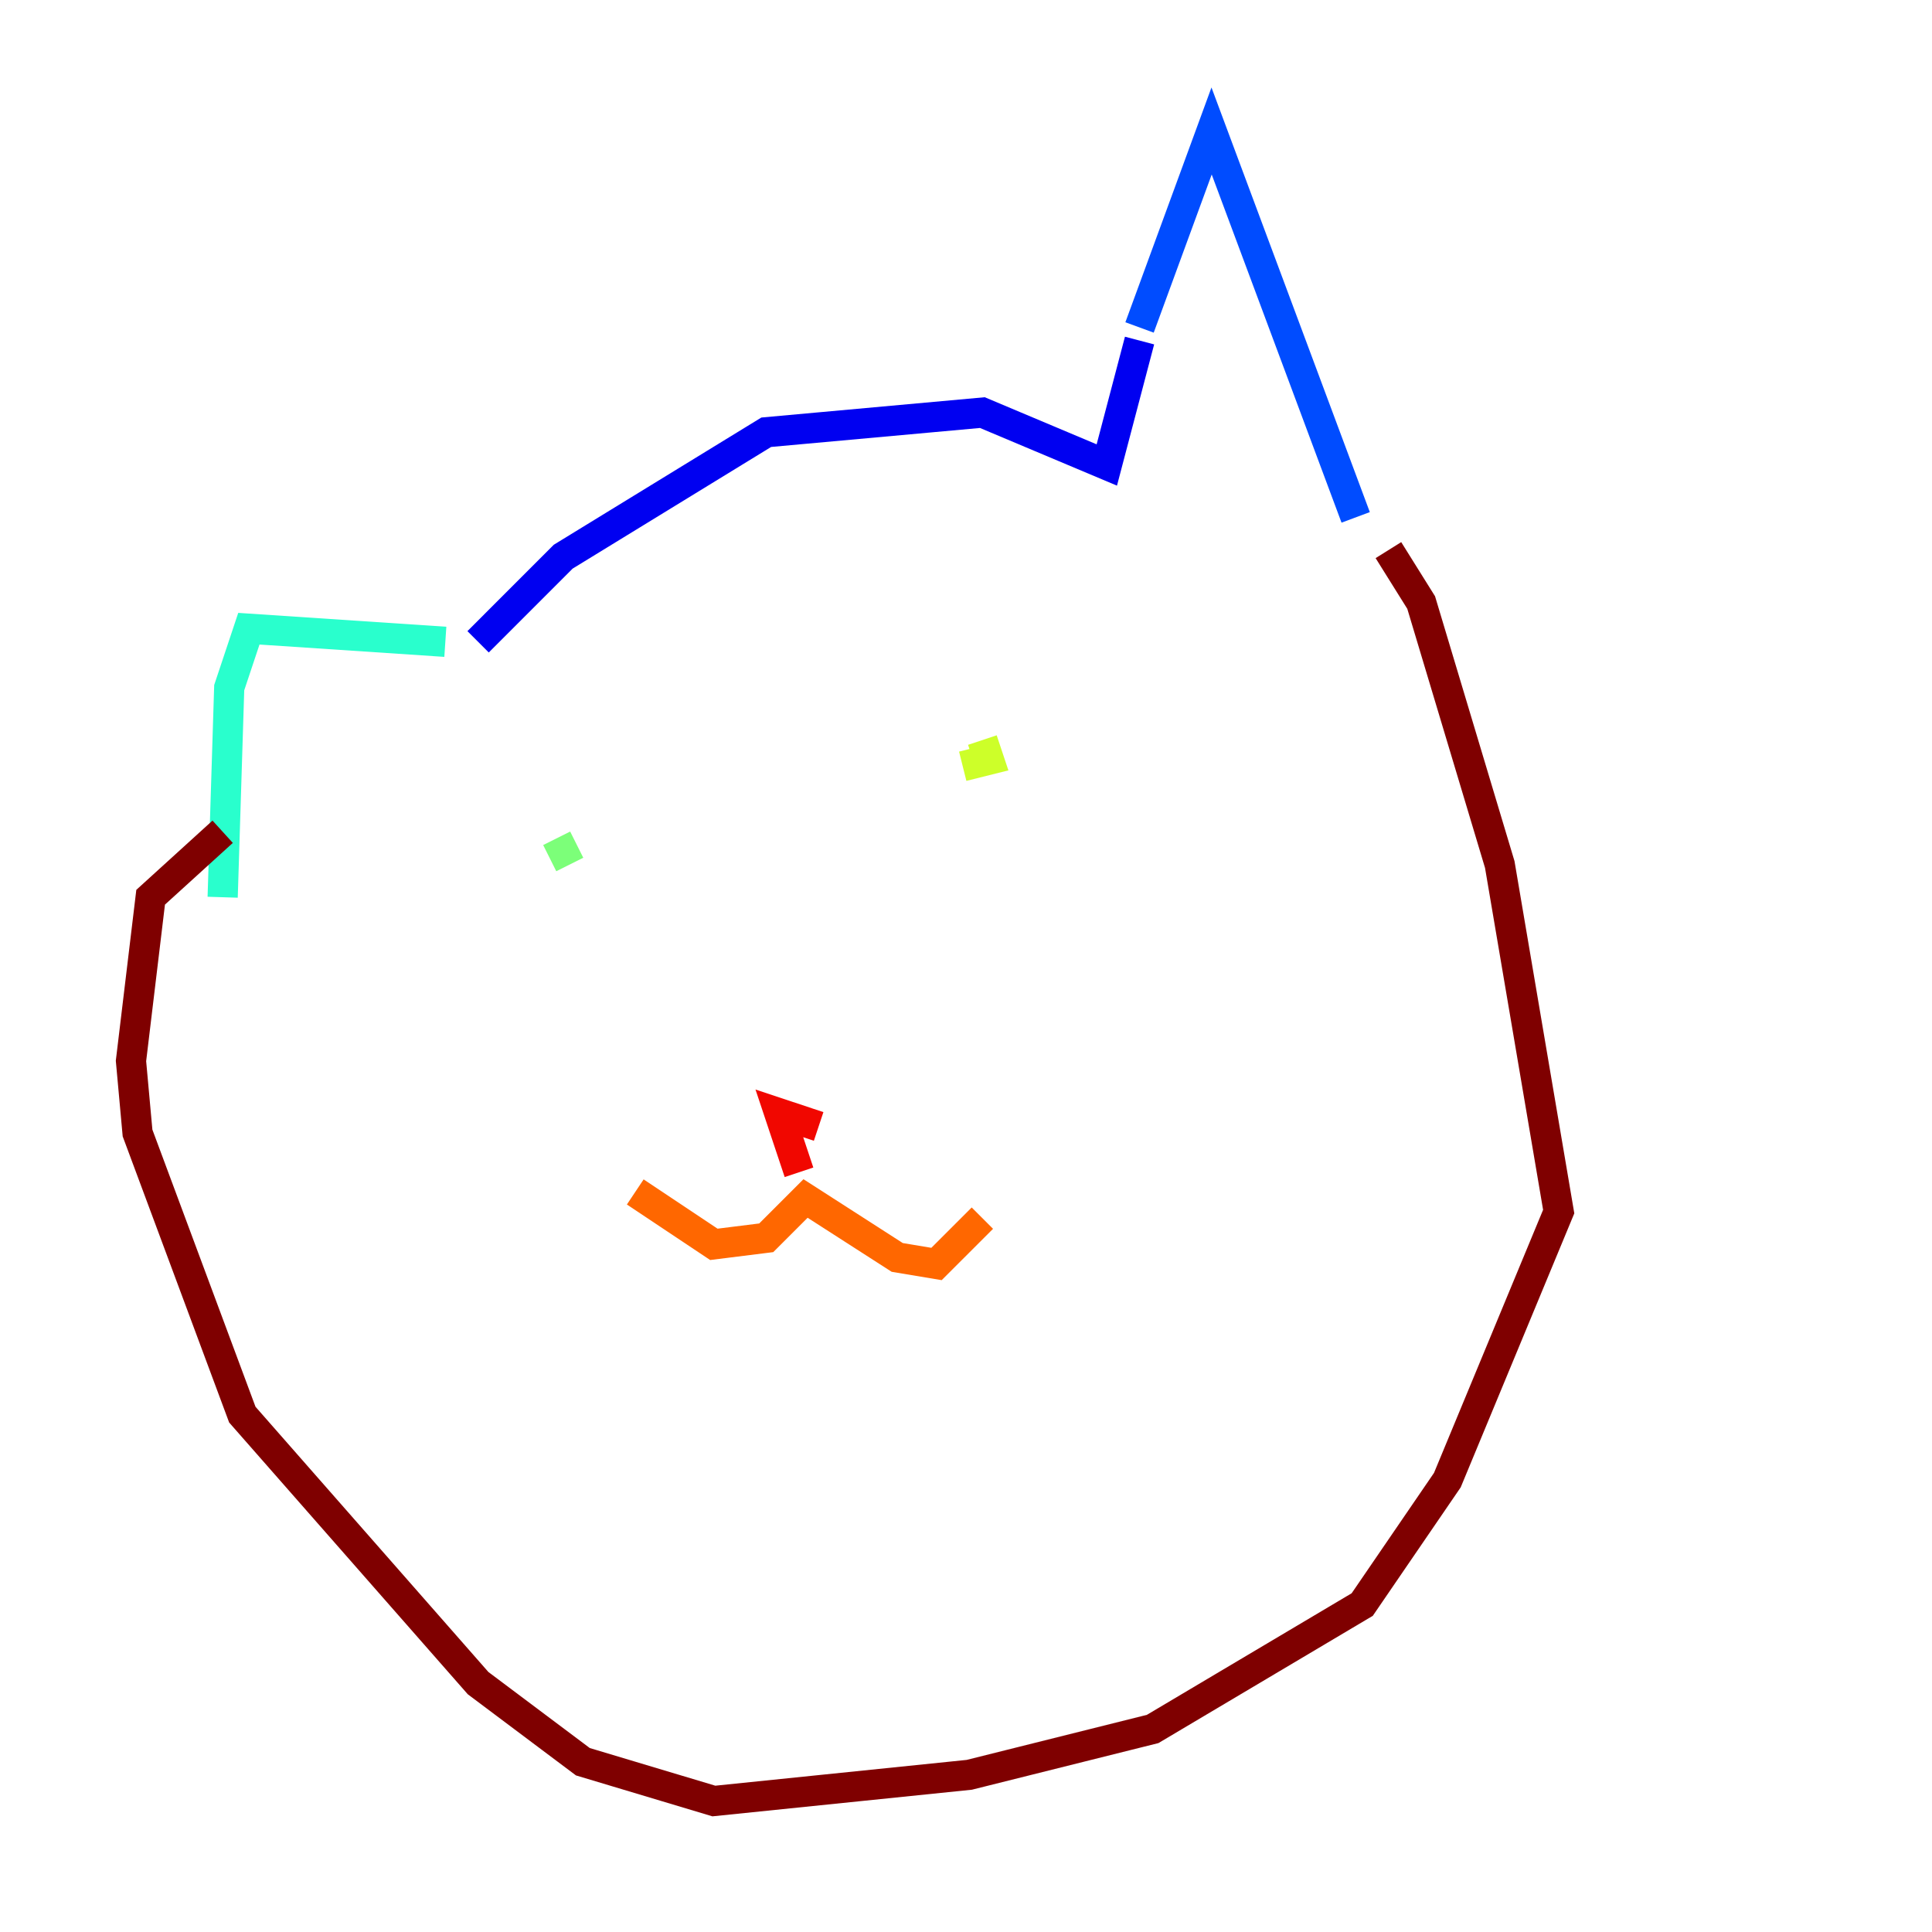 <?xml version="1.0" encoding="utf-8" ?>
<svg baseProfile="tiny" height="128" version="1.2" viewBox="0,0,128,128" width="128" xmlns="http://www.w3.org/2000/svg" xmlns:ev="http://www.w3.org/2001/xml-events" xmlns:xlink="http://www.w3.org/1999/xlink"><defs /><polyline fill="none" points="31.675,42.522 31.675,42.522" stroke="#00007f" stroke-width="2" /><polyline fill="none" points="31.675,42.522 37.315,36.881 50.766,28.637 65.085,27.336 73.329,30.807 75.498,22.563" stroke="#0000f1" stroke-width="2" /><polyline fill="none" points="75.498,21.695 80.271,8.678 89.817,34.278" stroke="#004cff" stroke-width="2" /><polyline fill="none" points="89.817,34.278 89.817,34.278" stroke="#00b0ff" stroke-width="2" /><polyline fill="none" points="29.505,42.522 16.488,41.654 15.186,45.559 14.752,59.444" stroke="#29ffcd" stroke-width="2" /><polyline fill="none" points="37.749,57.275 36.881,55.539" stroke="#7cff79" stroke-width="2" /><polyline fill="none" points="63.783,50.766 65.519,50.332 65.085,49.031" stroke="#cdff29" stroke-width="2" /><polyline fill="none" points="65.085,49.031 65.085,49.031" stroke="#ffc400" stroke-width="2" /><polyline fill="none" points="42.088,78.969 47.295,82.441 50.766,82.007 53.37,79.403 59.444,83.308 62.047,83.742 65.085,80.705" stroke="#ff6700" stroke-width="2" /><polyline fill="none" points="52.936,77.668 51.634,73.763 54.237,74.63" stroke="#f10700" stroke-width="2" /><polyline fill="none" points="91.986,36.447 94.156,39.919 99.363,57.275 103.268,80.271 95.891,98.061 90.251,106.305 76.366,114.549 64.217,117.586 47.295,119.322 38.617,116.719 31.675,111.512 16.054,93.722 9.112,75.064 8.678,70.291 9.98,59.444 14.752,55.105" stroke="#7f0000" stroke-width="2" /></svg>